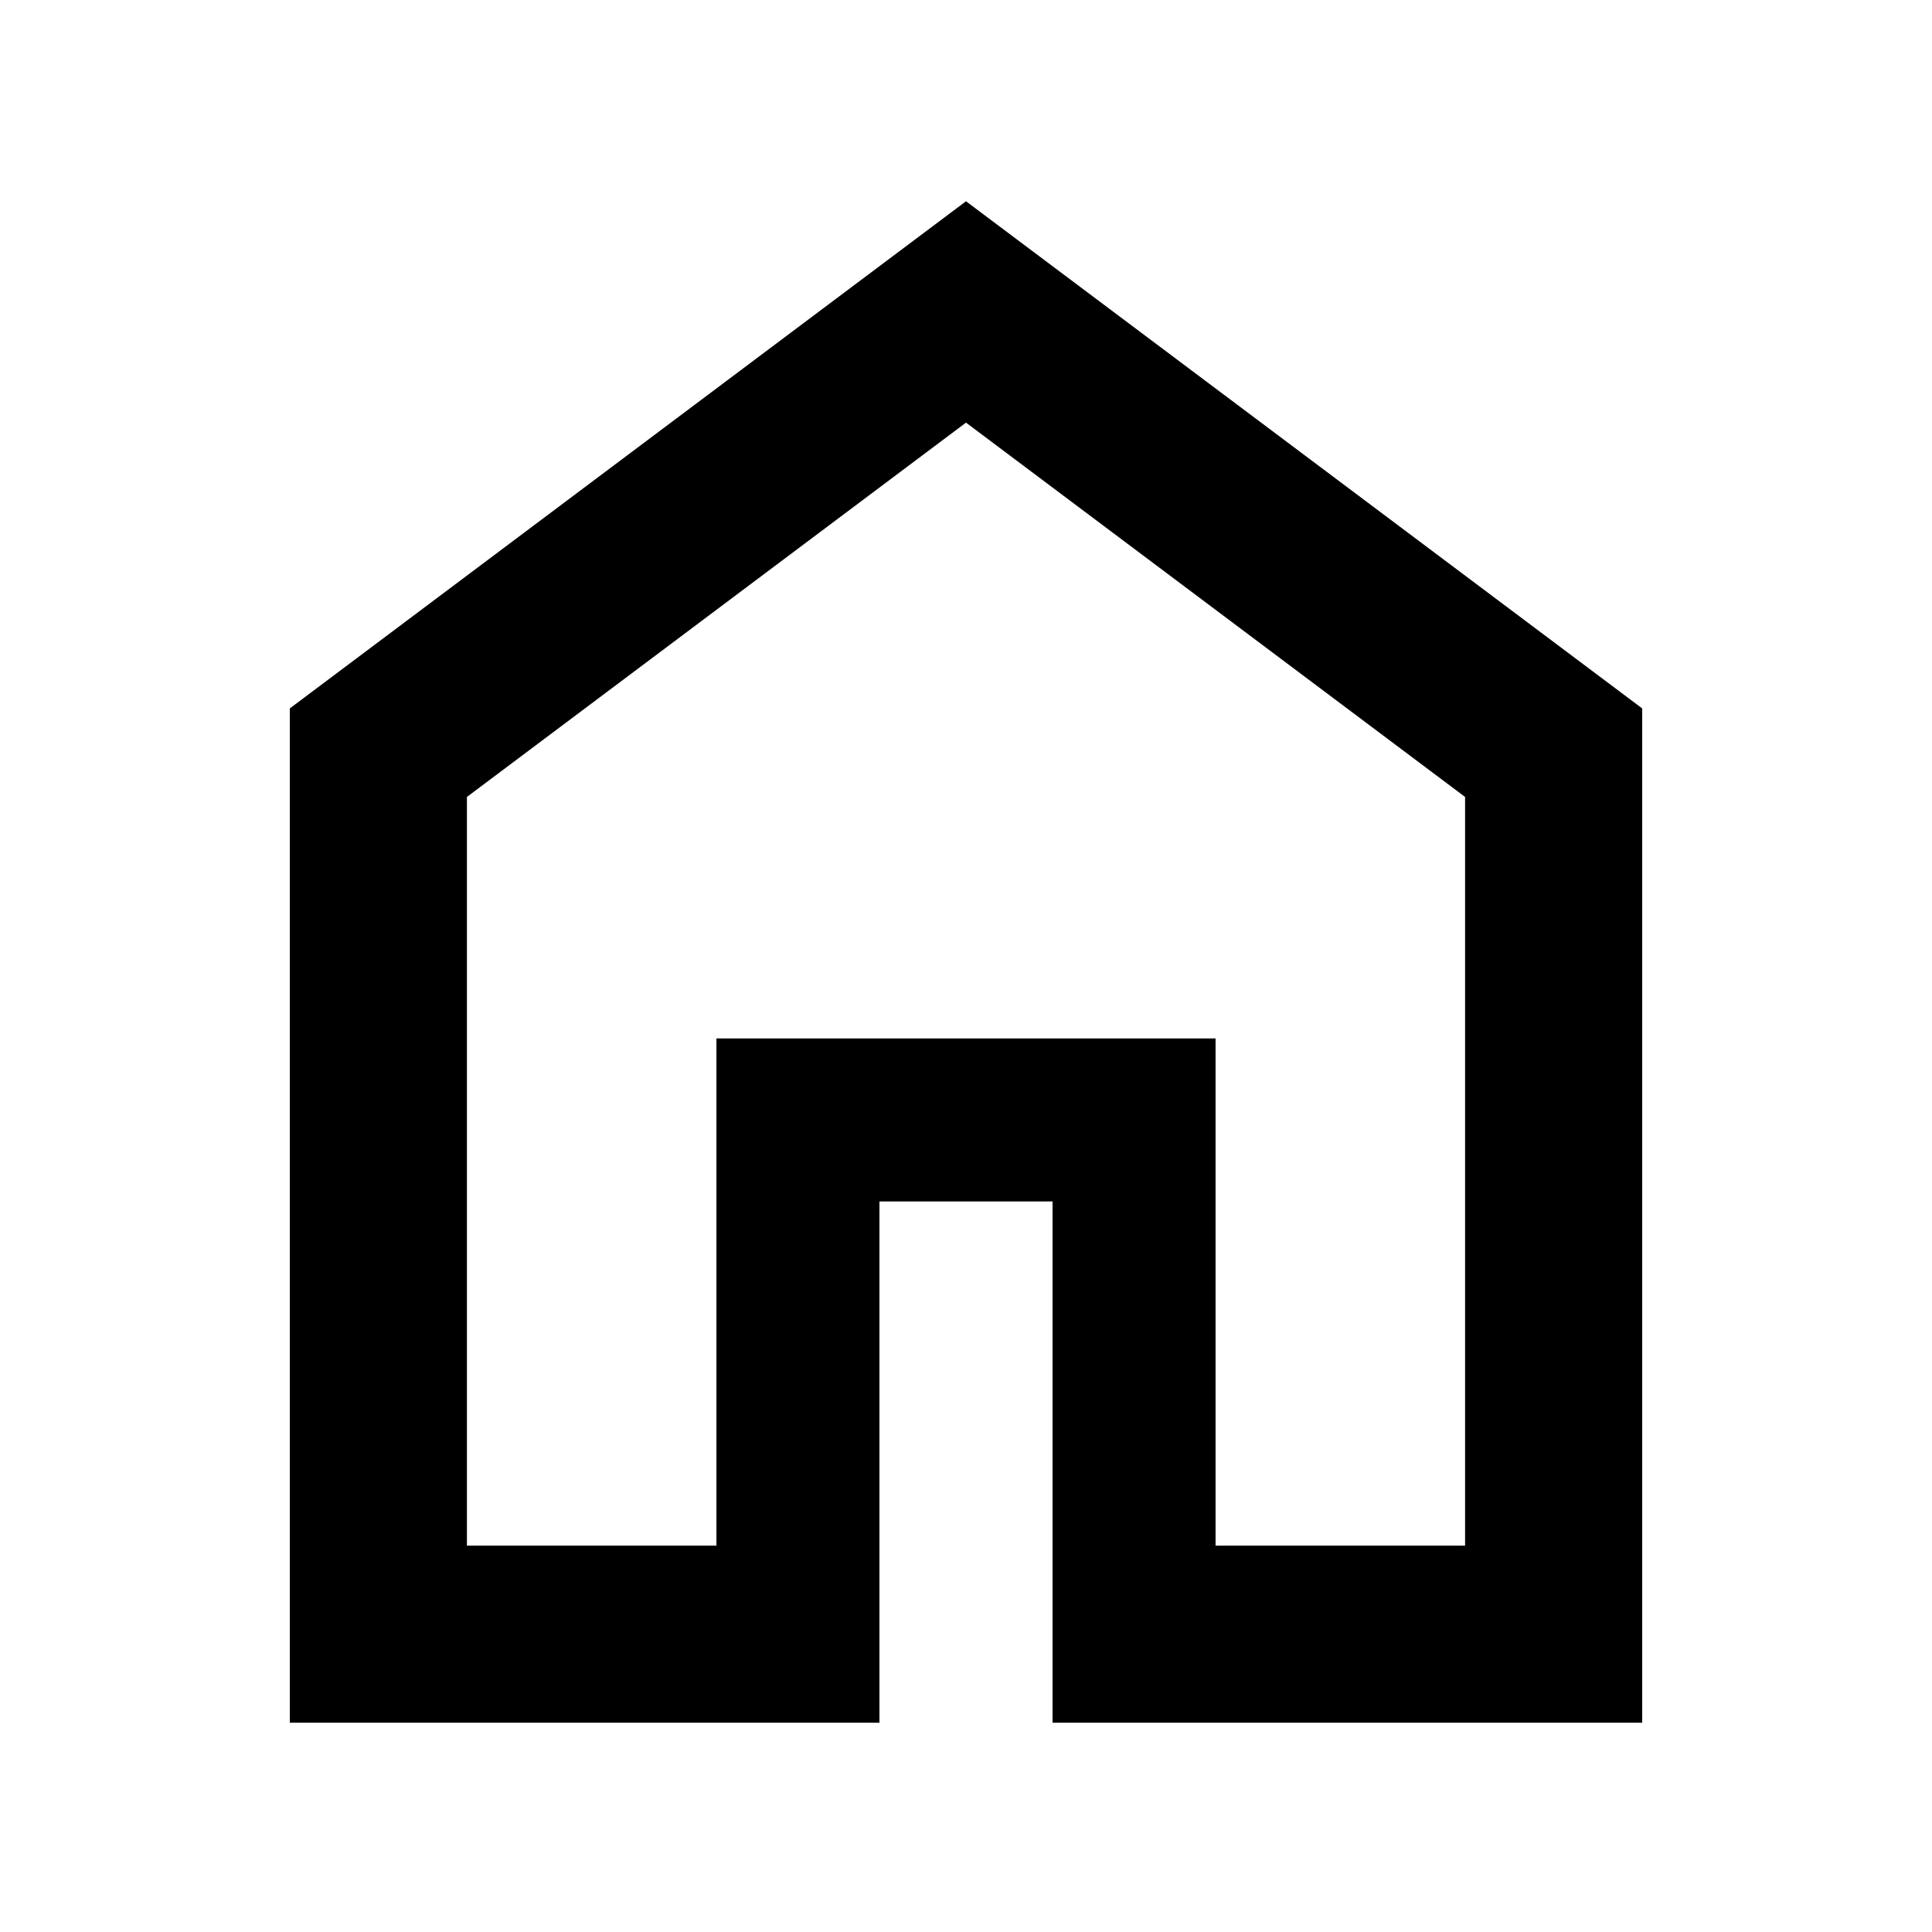 <svg xmlns="http://www.w3.org/2000/svg" height="40" width="40"><path d="M9.667 32H14.833V21.5H25.167V32H30.333V16.5L20 8.75L9.667 16.5ZM6 35.667V14.667L20 4.167L34 14.667V35.667H21.792V24.875H18.208V35.667ZM20 20.375Z"/></svg>